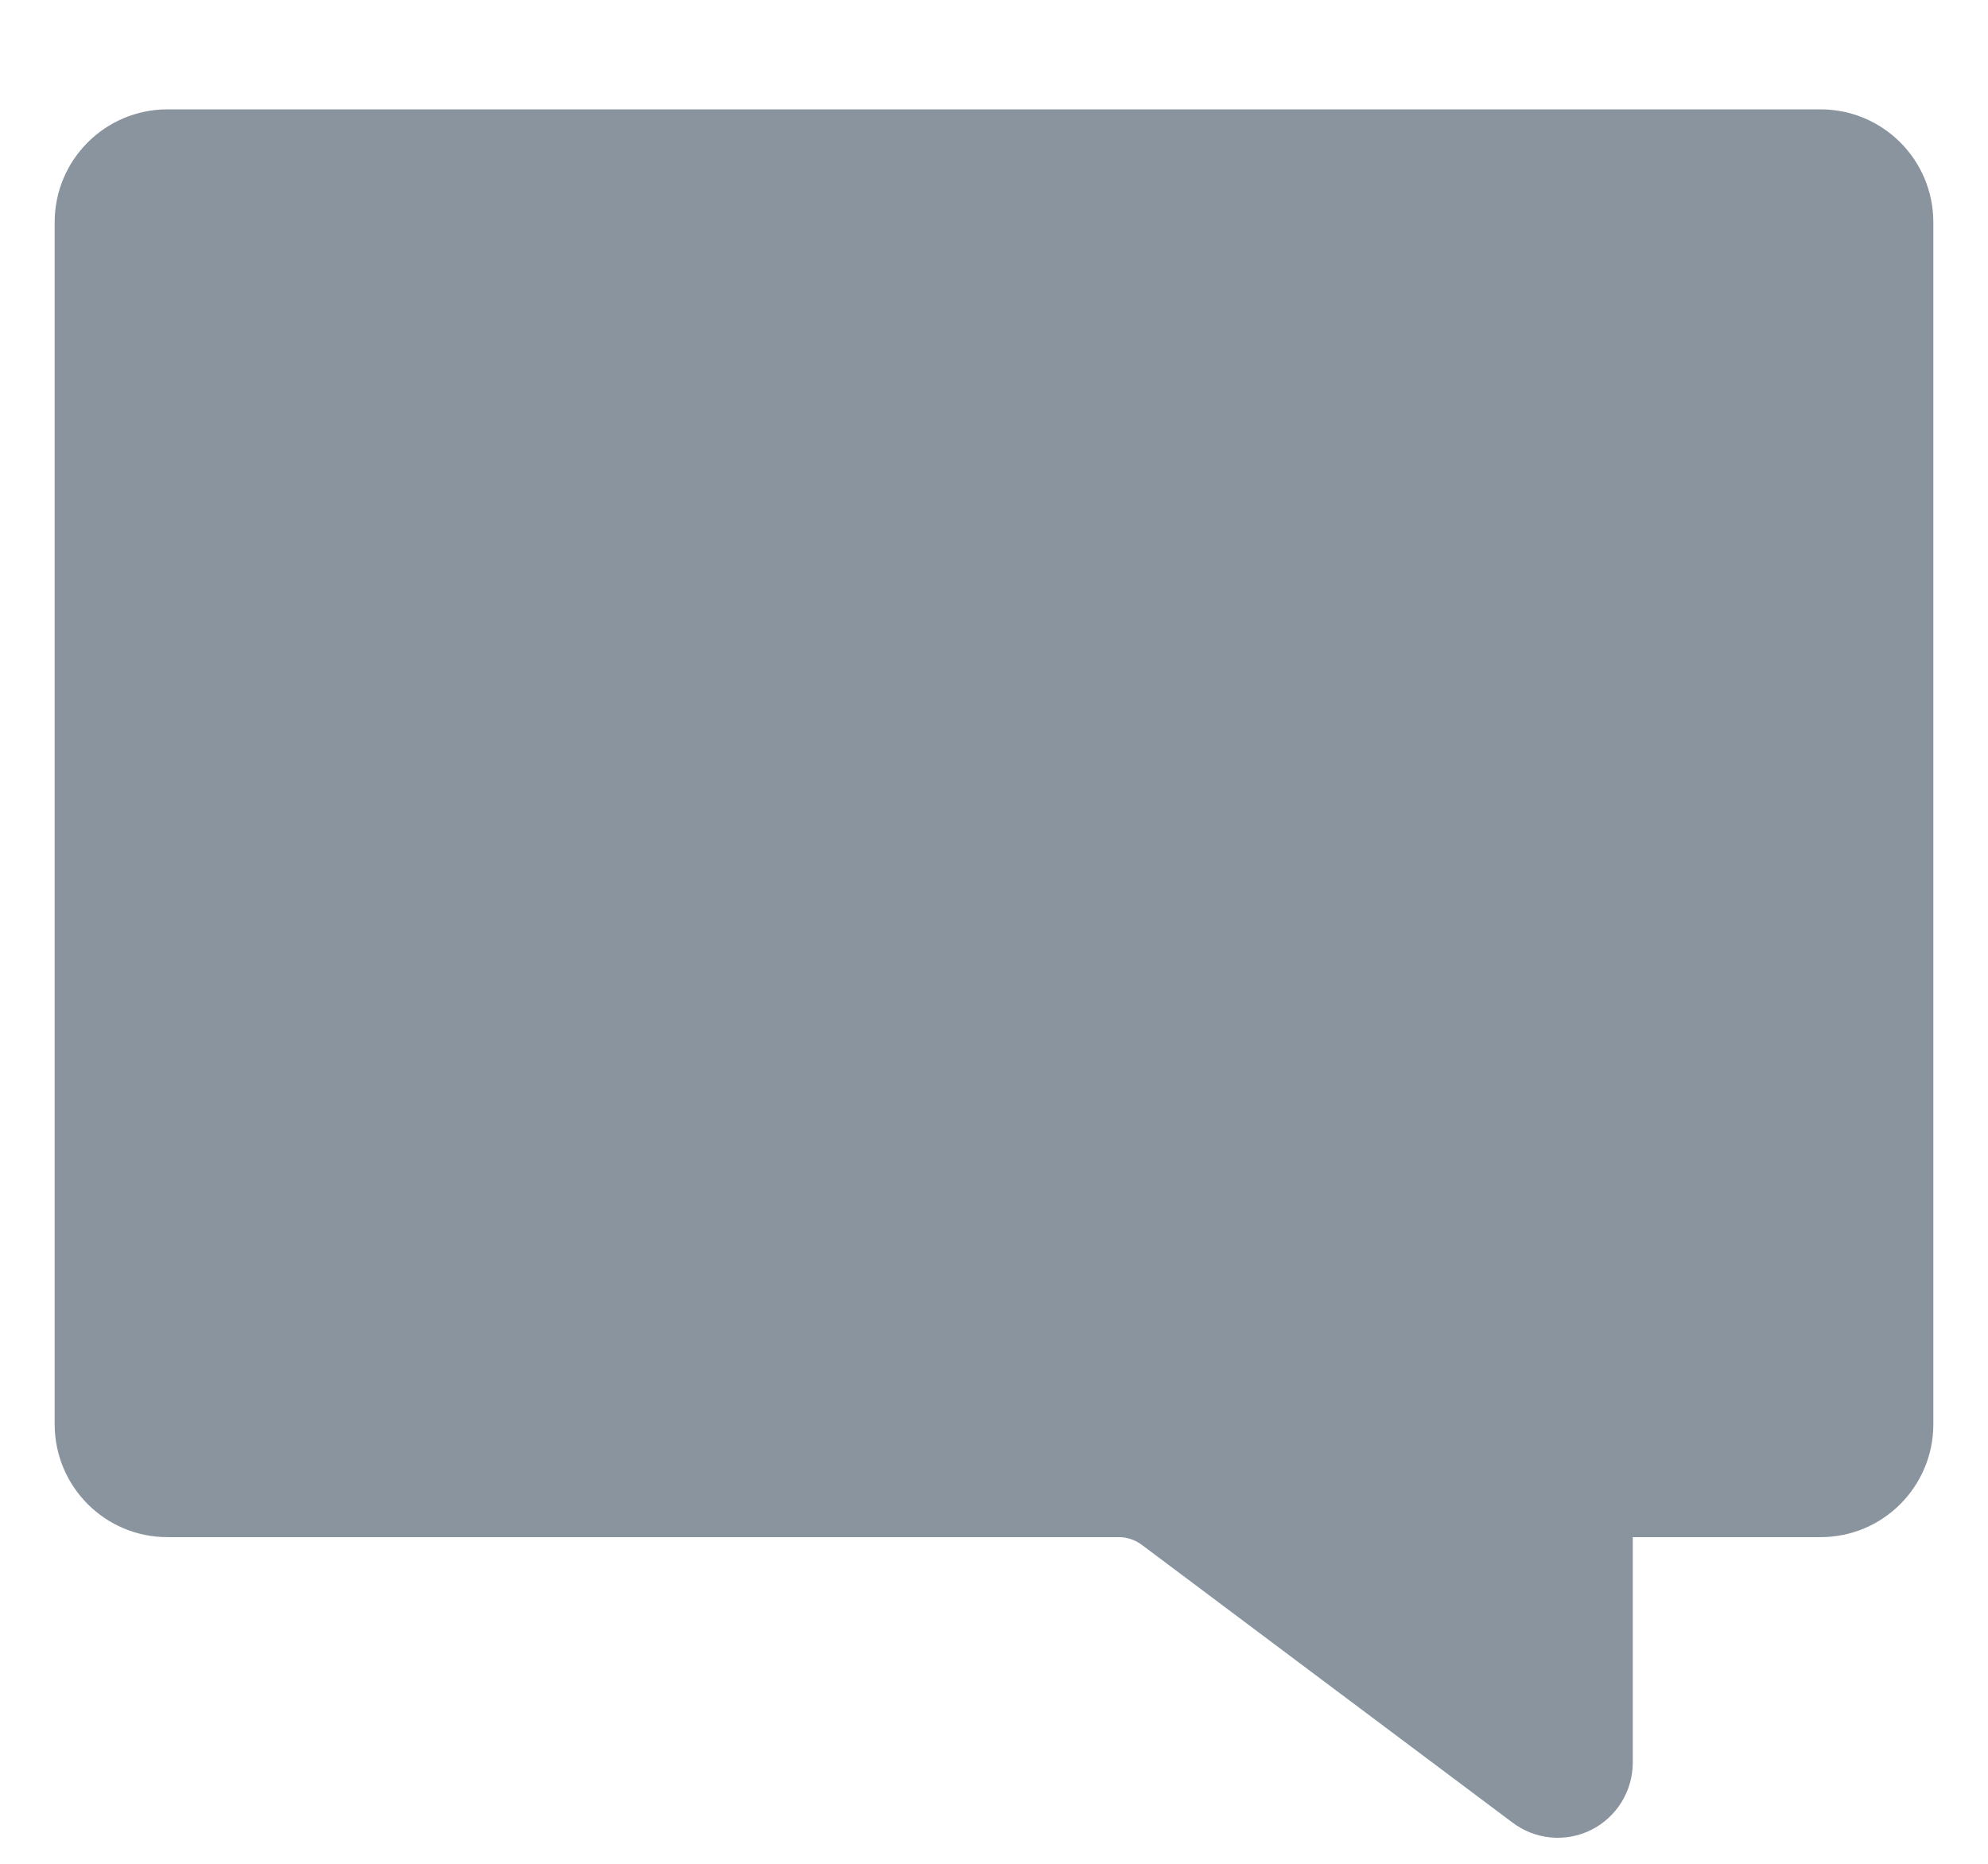 <?xml version="1.0" encoding="UTF-8"?>
<svg width="16px" height="15px" viewBox="0 0 16 15" version="1.1" xmlns="http://www.w3.org/2000/svg" xmlns:xlink="http://www.w3.org/1999/xlink">
    <!-- Generator: Sketch 51.3 (57544) - http://www.bohemiancoding.com/sketch -->
    <title>Budicon-Solid/Communication/chat</title>
    <desc>Created with Sketch.</desc>
    <defs></defs>
    <g id="Symbols" stroke="none" stroke-width="1" fill="none" fill-rule="evenodd" opacity="0.5">
        <g id="Header-Login" transform="translate(-1527, -43)" fill="#14293D" fill-rule="nonzero">
            <g id="Group" transform="translate(1515, 30)">
                <g id="Message-non-active" transform="translate(11, 11)">
                    <path d="M16.56,3.787 L16.56,13.464 C16.559,13.965 16.154,14.371 15.653,14.371 L14.141,14.371 L14.141,16.185 C14.141,16.415 14.011,16.625 13.805,16.728 C13.599,16.83 13.353,16.806 13.17,16.666 L10.191,14.434 C10.138,14.394 10.073,14.371 10.006,14.371 L2.347,14.371 C1.846,14.371 1.441,13.965 1.44,13.464 L1.44,3.787 C1.441,3.286 1.846,2.881 2.347,2.88 L15.653,2.88 C16.154,2.881 16.559,3.286 16.56,3.787 Z" id="Shape"></path>
                </g>
            </g>
        </g>
    </g>
</svg>